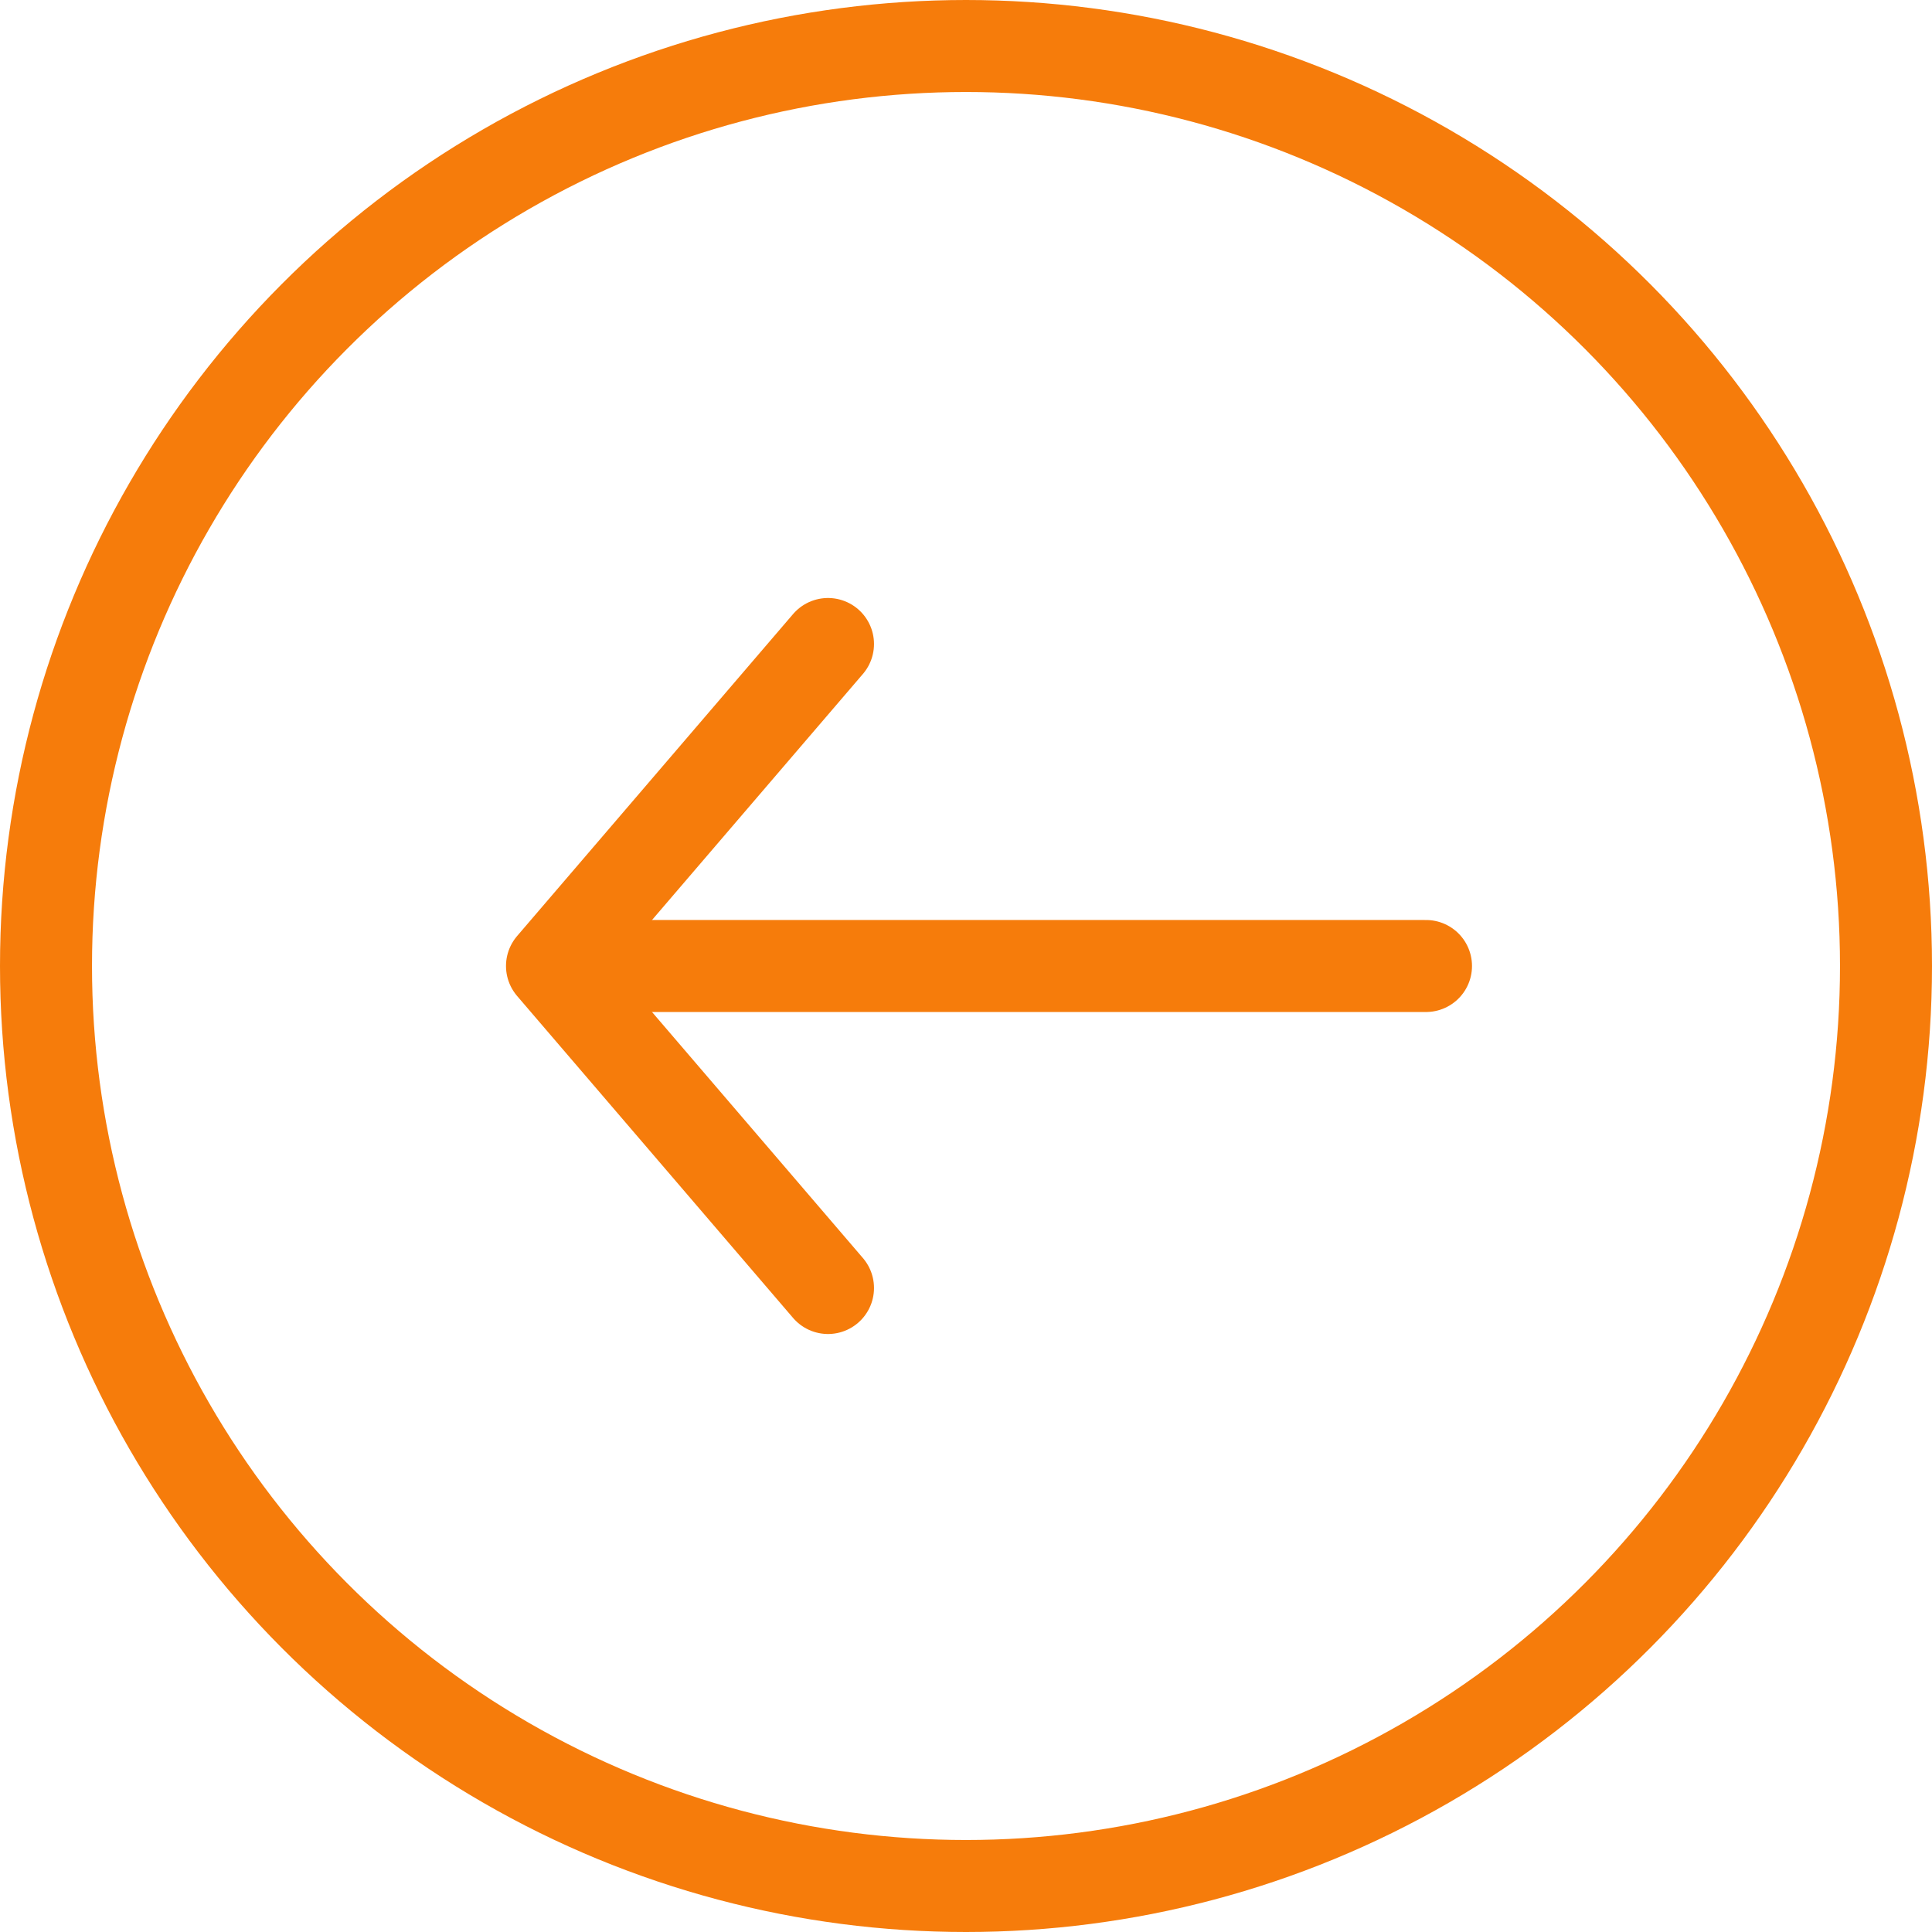 <svg width="21" height="21" viewBox="0 0 21 21" fill="none" xmlns="http://www.w3.org/2000/svg">
<path d="M9 7L6 10.5L9 14" stroke="#F67C0B" stroke-linecap="round" stroke-linejoin="round"/>
<line x1="0.5" y1="-0.5" x2="9.5" y2="-0.5" transform="matrix(1 0 0 -1 6 10)" stroke="#F67C0B" stroke-linecap="round" stroke-linejoin="round"/>
<circle cx="10.5" cy="10.5" r="10" stroke="#F67C0B"/>
</svg>
